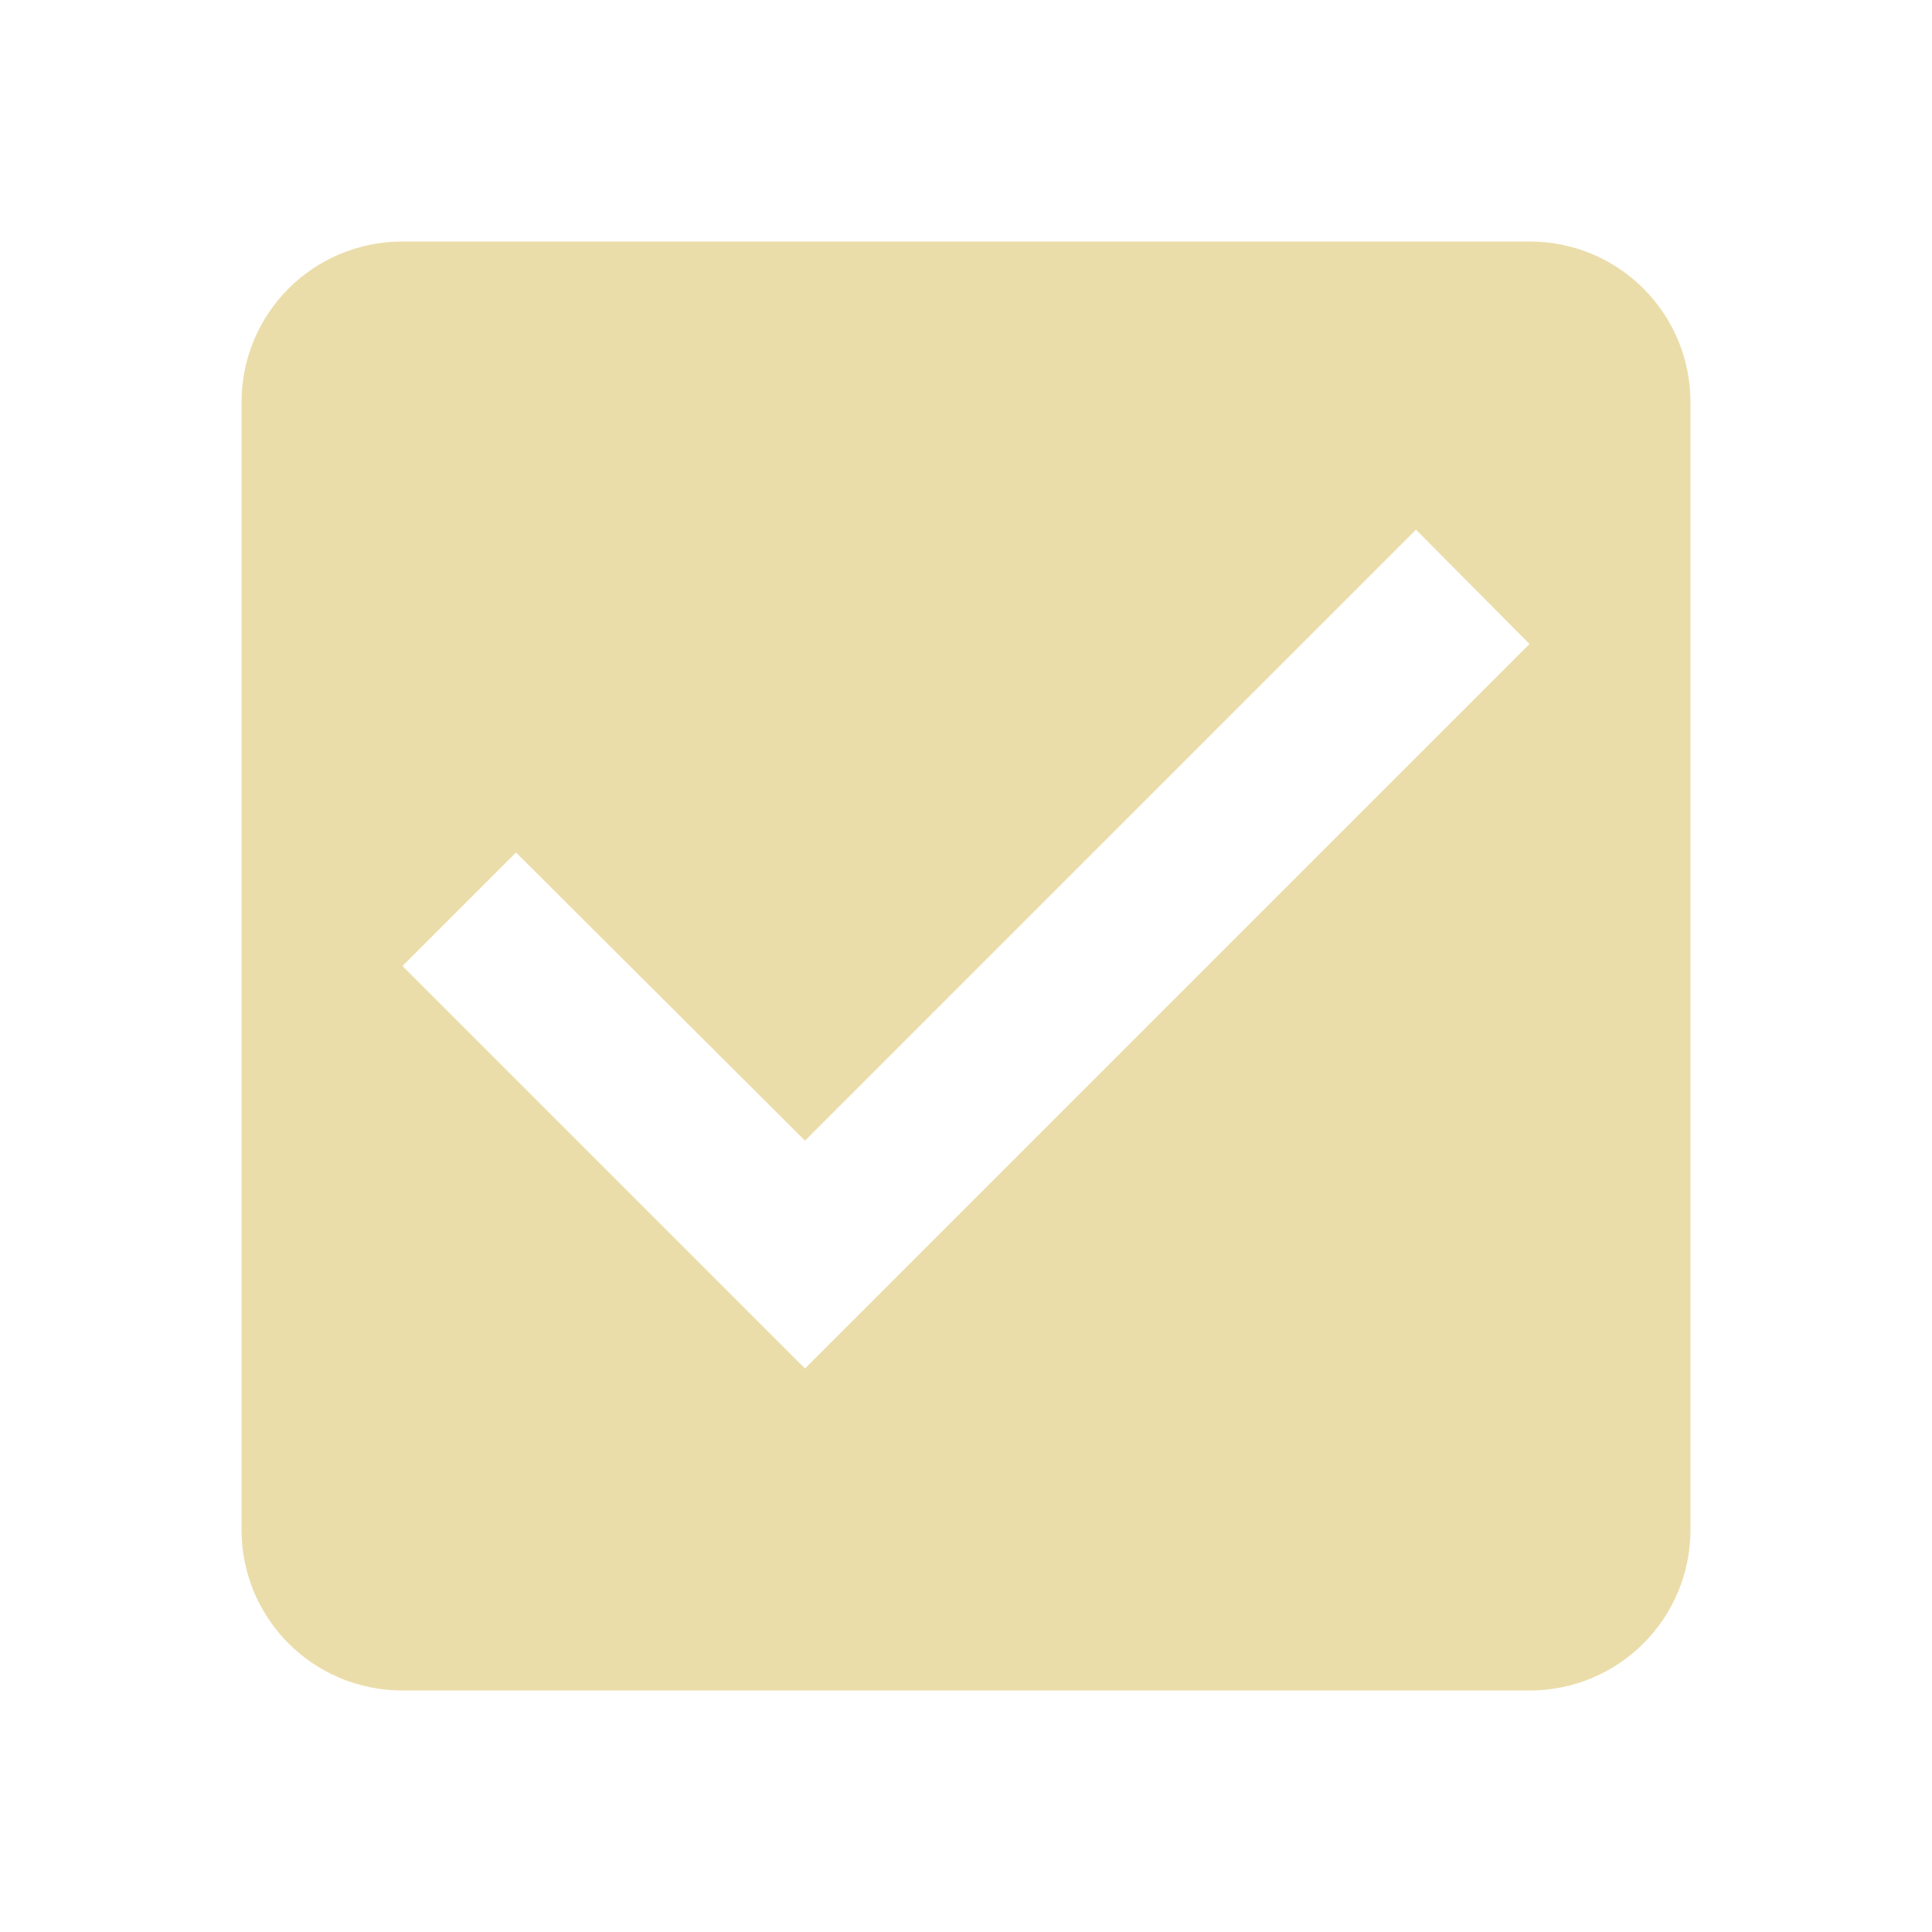 <svg width="24" height="24" fill="#15121C" version="1.1" viewBox="0 0 24 24" xmlns="http://www.w3.org/2000/svg">
 <path d="m5 3c-1.108 0-2 0.892-2 2v14c0 1.108 0.892 2 2 2h14c1.108 0 2-0.892 2-2v-14c0-1.108-0.892-2-2-2zm12.59 3.58 1.41 1.42-9 9-5-5 1.41-1.41 3.59 3.58z" fill="#EBDDAA" style="paint-order:stroke fill markers"/>
</svg>
